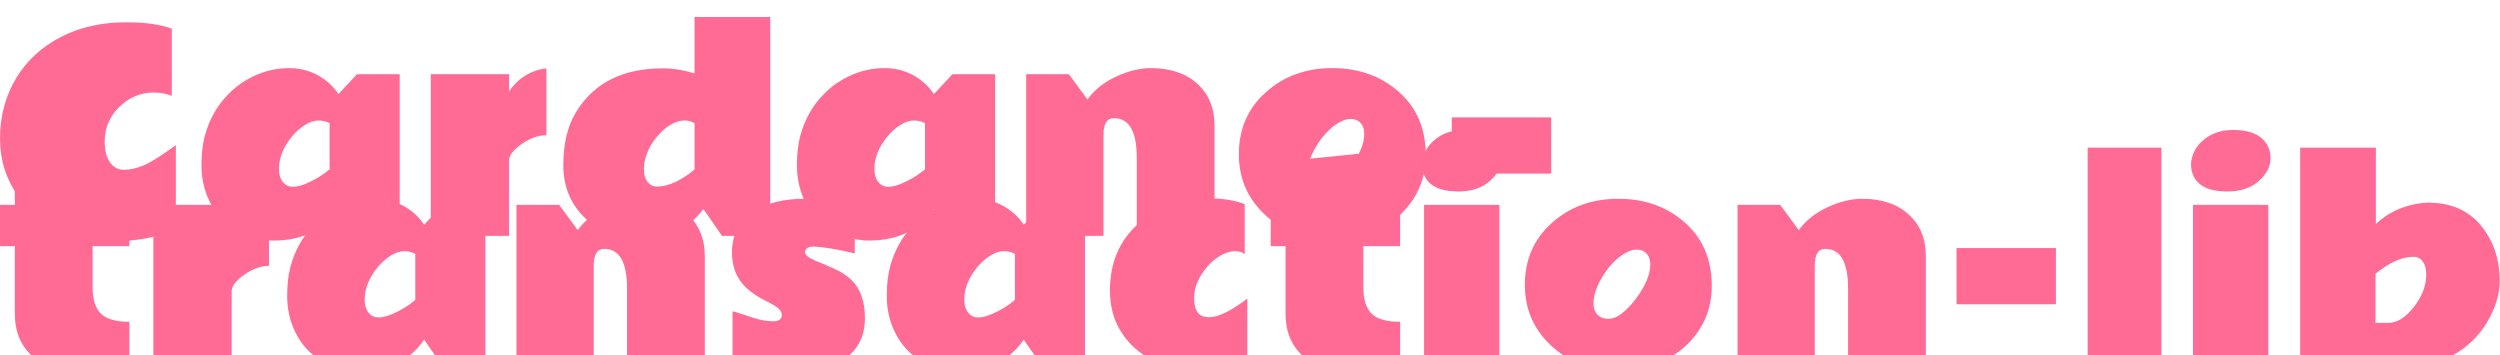 <svg viewBox="0 0 901 128" fill="none" xmlns="http://www.w3.org/2000/svg">
<g filter="url(#filter0_i_423_1236)">
<path d="M61.922 28.526C59.891 27.745 57.719 27.355 55.406 27.355C50.656 27.355 46.516 29.089 42.984 32.558C39.484 35.995 37.734 40.12 37.734 44.933C37.734 48.151 38.359 50.667 39.609 52.48C40.859 54.292 42.562 55.198 44.719 55.198C46.875 55.198 49.25 54.651 51.844 53.558C54.469 52.433 58.312 50.011 63.375 46.292V76.808C56.719 79.495 49.641 80.839 42.141 80.839C34.672 80.839 27.781 79.401 21.469 76.526C11.438 71.933 4.828 64.745 1.641 54.964C0.578 51.62 0.031 47.933 0 43.901C0 39.87 0.5 36.011 1.5 32.323C2.5 28.636 3.953 25.23 5.859 22.105C9.672 15.823 15.016 10.901 21.891 7.339C28.797 3.776 36.703 2.011 45.609 2.042C52.391 2.042 57.828 2.808 61.922 4.339V28.526Z" fill="#FF6B95"/>
<path d="M80.812 73.855C78.312 71.511 76.312 68.573 74.812 65.042C73.344 61.48 72.609 57.651 72.609 53.558C72.609 49.464 73.016 45.917 73.828 42.917C75.453 36.948 78.297 31.933 82.359 27.87C84.297 25.87 86.453 24.183 88.828 22.808C93.703 19.964 98.844 18.542 104.25 18.542C109.688 18.542 114.453 20.339 118.547 23.933C119.859 25.089 121 26.417 121.969 27.917L128.672 20.745H144.047V79.011H128.672L121.969 69.308C116.844 76.87 109.078 80.667 98.672 80.698C95.797 80.73 92.719 80.167 89.438 79.011C86.188 77.886 83.312 76.167 80.812 73.855ZM118.781 38.417C117.656 37.761 116.312 37.433 114.75 37.433C113.188 37.433 111.531 37.995 109.781 39.12C108.062 40.214 106.516 41.605 105.141 43.292C102.078 47.073 100.547 50.917 100.547 54.823C100.547 57.573 101.391 59.511 103.078 60.636C104.641 61.667 107.016 61.526 110.203 60.214C113.422 58.87 116.281 57.136 118.781 55.011V38.417Z" fill="#FF6B95"/>
<path d="M196.922 42.73C194.047 42.73 191.094 43.776 188.062 45.87C185.031 47.964 183.5 49.948 183.469 51.823V79.011H155.25V20.745H183.469V26.98C185.062 24.573 187.031 22.651 189.375 21.214C191.75 19.776 194.266 18.917 196.922 18.636V42.73Z" fill="#FF6B95"/>
<path d="M238.828 18.636C242.547 18.636 246.375 19.245 250.312 20.464V0.12H277.594V79.011H260.203L253.5 69.308C247.781 76.87 240.266 80.651 230.953 80.651C223.484 80.651 216.953 78.12 211.359 73.058C205.797 67.964 203.016 61.448 203.016 53.511C203.016 45.573 204.641 39.042 207.891 33.917C214.328 23.73 224.641 18.636 238.828 18.636ZM250.312 38.417C249.25 37.761 248.094 37.433 246.844 37.433C245.594 37.433 244.391 37.683 243.234 38.183C240.859 39.214 238.734 40.886 236.859 43.198C235.859 44.323 235.016 45.526 234.328 46.808C232.828 49.558 232.078 52.292 232.078 55.011C232.078 57.698 232.906 59.573 234.562 60.636C235.156 61.011 235.875 61.214 236.719 61.245C240.781 61.245 245.312 59.198 250.312 55.105V38.417Z" fill="#FF6B95"/>
<path d="M295.406 73.855C292.906 71.511 290.906 68.573 289.406 65.042C287.938 61.48 287.203 57.651 287.203 53.558C287.203 49.464 287.609 45.917 288.422 42.917C290.047 36.948 292.891 31.933 296.953 27.87C298.891 25.87 301.047 24.183 303.422 22.808C308.297 19.964 313.438 18.542 318.844 18.542C324.281 18.542 329.047 20.339 333.141 23.933C334.453 25.089 335.594 26.417 336.562 27.917L343.266 20.745H358.641V79.011H343.266L336.562 69.308C331.438 76.87 323.672 80.667 313.266 80.698C310.391 80.73 307.312 80.167 304.031 79.011C300.781 77.886 297.906 76.167 295.406 73.855ZM333.375 38.417C332.25 37.761 330.906 37.433 329.344 37.433C327.781 37.433 326.125 37.995 324.375 39.12C322.656 40.214 321.109 41.605 319.734 43.292C316.672 47.073 315.141 50.917 315.141 54.823C315.141 57.573 315.984 59.511 317.672 60.636C319.234 61.667 321.609 61.526 324.797 60.214C328.016 58.87 330.875 57.136 333.375 55.011V38.417Z" fill="#FF6B95"/>
<path d="M401.438 36.589C398.938 36.589 397.688 38.605 397.688 42.636V79.011H369.844V20.745H385.219L391.922 29.839C394.422 26.37 397.875 23.62 402.281 21.589C406.719 19.558 410.859 18.542 414.703 18.542C421.766 18.542 427.359 20.417 431.484 24.167C435.641 27.917 437.719 32.948 437.719 39.261V79.011H409.688V50.886C409.688 41.355 406.938 36.589 401.438 36.589Z" fill="#FF6B95"/>
<path d="M489.047 37.339C488.422 37.026 487.609 36.87 486.609 36.87C485.641 36.87 484.562 37.167 483.375 37.761C482.188 38.323 481.016 39.105 479.859 40.105C477.422 42.23 475.375 44.808 473.719 47.839C472.062 50.87 471.234 53.667 471.234 56.23C471.234 58.761 472.203 60.464 474.141 61.339C474.828 61.651 475.672 61.808 476.672 61.808C477.672 61.808 478.719 61.511 479.812 60.917C480.906 60.292 482 59.464 483.094 58.433C485.375 56.276 487.375 53.667 489.094 50.605C490.812 47.511 491.672 44.745 491.672 42.308C491.672 39.87 490.797 38.214 489.047 37.339ZM479.953 80.745C471.016 80.745 463.312 77.917 456.844 72.261C449.938 66.261 446.484 58.714 446.484 49.62C446.484 40.495 449.719 33.042 456.188 27.261C462.656 21.448 470.641 18.542 480.141 18.542C489.641 18.542 497.625 21.386 504.094 27.073C510.562 32.73 513.812 40.308 513.844 49.808C513.875 55.901 512.328 61.292 509.203 65.98C506.078 70.667 501.906 74.292 496.688 76.855C491.469 79.417 485.891 80.714 479.953 80.745Z" fill="#FF6B95"/>
<path d="M523.219 36.308H559.031V56.558H523.219V36.308Z" fill="#FF6B95"/>
</g>
<g filter="url(#filter1_i_423_1236)">
<path d="M46.641 121.886C40.703 125.917 34.406 127.933 27.75 127.933C21.125 127.933 15.734 126.058 11.578 122.308C7.422 118.526 5.344 113.448 5.344 107.073V82.698H0V67.839H5.344V52.089L33.375 49.23V67.839H46.641V82.698H33.375V97.417C33.375 101.823 34.359 105.026 36.328 107.026C38.328 108.995 41.766 109.979 46.641 109.979V121.886Z" fill="#FF6B95"/>
<path d="M96.938 89.823C94.062 89.823 91.109 90.87 88.078 92.964C85.047 95.058 83.516 97.042 83.484 98.917V126.104H55.266V67.839H83.484V74.073C85.078 71.667 87.047 69.745 89.391 68.308C91.766 66.87 94.281 66.011 96.938 65.73V89.823Z" fill="#FF6B95"/>
<path d="M111.703 120.948C109.203 118.604 107.203 115.667 105.703 112.136C104.234 108.573 103.5 104.745 103.5 100.651C103.5 96.558 103.906 93.011 104.719 90.011C106.344 84.042 109.188 79.026 113.25 74.964C115.188 72.964 117.344 71.276 119.719 69.901C124.594 67.058 129.734 65.636 135.141 65.636C140.578 65.636 145.344 67.433 149.438 71.026C150.75 72.183 151.891 73.511 152.859 75.011L159.562 67.839H174.938V126.104H159.562L152.859 116.401C147.734 123.964 139.969 127.761 129.562 127.792C126.688 127.823 123.609 127.261 120.328 126.104C117.078 124.979 114.203 123.261 111.703 120.948ZM149.672 85.511C148.547 84.855 147.203 84.526 145.641 84.526C144.078 84.526 142.422 85.089 140.672 86.214C138.953 87.308 137.406 88.698 136.031 90.386C132.969 94.167 131.438 98.011 131.438 101.917C131.438 104.667 132.281 106.604 133.969 107.729C135.531 108.761 137.906 108.62 141.094 107.308C144.312 105.964 147.172 104.229 149.672 102.104V85.511Z" fill="#FF6B95"/>
<path d="M217.734 83.683C215.234 83.683 213.984 85.698 213.984 89.73V126.104H186.141V67.839H201.516L208.219 76.933C210.719 73.464 214.172 70.714 218.578 68.683C223.016 66.651 227.156 65.636 231 65.636C238.062 65.636 243.656 67.511 247.781 71.261C251.938 75.011 254.016 80.042 254.016 86.355V126.104H225.984V97.98C225.984 88.448 223.234 83.683 217.734 83.683Z" fill="#FF6B95"/>
<path d="M308.062 85.323C301.125 83.698 296.078 82.886 292.922 82.886C292.016 82.886 291.312 83.089 290.812 83.495C290.344 83.901 290.109 84.355 290.109 84.855C290.109 85.886 291.391 86.933 293.953 87.995C296.547 89.026 298.922 90.042 301.078 91.042C303.234 92.042 305.094 93.261 306.656 94.698C310.031 97.823 311.719 102.479 311.719 108.667C311.719 114.823 309.484 119.558 305.016 122.87C300.547 126.183 294.5 127.839 286.875 127.839C279.25 127.839 273.156 127.136 268.594 125.729C266.594 125.136 265.062 124.433 264 123.62V106.229C264.438 106.261 265.203 106.464 266.297 106.839C267.391 107.214 269.203 107.808 271.734 108.62C274.266 109.401 276.562 109.792 278.625 109.792C280.719 109.792 281.766 109.026 281.766 107.495C281.766 106.308 280.828 105.151 278.953 104.026C278.109 103.526 277.156 103.011 276.094 102.479C271.688 100.323 268.531 97.839 266.625 95.026C264.75 92.183 263.812 88.855 263.812 85.042C263.812 78.261 266.562 73.198 272.062 69.855C276.688 67.042 282.734 65.636 290.203 65.636C295.422 65.636 300.656 66.151 305.906 67.183C307.031 67.401 307.75 67.558 308.062 67.651V85.323Z" fill="#FF6B95"/>
<path d="M327.797 120.948C325.297 118.604 323.297 115.667 321.797 112.136C320.328 108.573 319.594 104.745 319.594 100.651C319.594 96.558 320 93.011 320.812 90.011C322.438 84.042 325.281 79.026 329.344 74.964C331.281 72.964 333.438 71.276 335.812 69.901C340.688 67.058 345.828 65.636 351.234 65.636C356.672 65.636 361.438 67.433 365.531 71.026C366.844 72.183 367.984 73.511 368.953 75.011L375.656 67.839H391.031V126.104H375.656L368.953 116.401C363.828 123.964 356.062 127.761 345.656 127.792C342.781 127.823 339.703 127.261 336.422 126.104C333.172 124.979 330.297 123.261 327.797 120.948ZM365.766 85.511C364.641 84.855 363.297 84.526 361.734 84.526C360.172 84.526 358.516 85.089 356.766 86.214C355.047 87.308 353.5 88.698 352.125 90.386C349.062 94.167 347.531 98.011 347.531 101.917C347.531 104.667 348.375 106.604 350.062 107.729C351.625 108.761 354 108.62 357.188 107.308C360.406 105.964 363.266 104.229 365.766 102.104V85.511Z" fill="#FF6B95"/>
<path d="M435.844 108.339C439 108.339 443.562 106.104 449.531 101.636V124.558C439.281 128.433 429.828 128.979 421.172 126.198C412.516 123.417 406.375 118.448 402.75 111.292C400.938 107.667 400.031 103.417 400.031 98.542C400.031 88.73 403.406 80.776 410.156 74.683C416.906 68.589 425.688 65.542 436.5 65.542C440.969 65.542 445 66.214 448.594 67.558V85.605C447.75 84.886 446.562 84.526 445.031 84.526C443.5 84.526 441.859 85.011 440.109 85.98C438.359 86.948 436.766 88.245 435.328 89.87C432.016 93.62 430.359 97.48 430.359 101.448C430.391 105.386 431.594 107.604 433.969 108.104C434.594 108.229 435.219 108.308 435.844 108.339Z" fill="#FF6B95"/>
<path d="M504.609 121.886C498.672 125.917 492.375 127.933 485.719 127.933C479.094 127.933 473.703 126.058 469.547 122.308C465.391 118.526 463.312 113.448 463.312 107.073V82.698H457.969V67.839H463.312V52.089L491.344 49.23V67.839H504.609V82.698H491.344V97.417C491.344 101.823 492.328 105.026 494.297 107.026C496.297 108.995 499.734 109.979 504.609 109.979V121.886Z" fill="#FF6B95"/>
<path d="M527.672 40.839C532.266 40.839 535.672 41.808 537.891 43.745C540.109 45.651 541.203 48.089 541.172 51.058C541.172 54.026 539.75 56.761 536.906 59.261C534.094 61.761 530.328 63.011 525.609 63.011C518.984 63.011 514.859 61.011 513.234 57.011C512.766 55.886 512.531 54.636 512.531 53.261C512.531 51.886 512.859 50.448 513.516 48.948C514.172 47.448 515.156 46.105 516.469 44.917C519.375 42.198 523.109 40.839 527.672 40.839ZM540.375 126.104H513.234V67.839H540.375V126.104Z" fill="#FF6B95"/>
<path d="M592.125 84.433C591.5 84.12 590.688 83.964 589.688 83.964C588.719 83.964 587.641 84.261 586.453 84.855C585.266 85.417 584.094 86.198 582.938 87.198C580.5 89.323 578.453 91.901 576.797 94.933C575.141 97.964 574.312 100.761 574.312 103.323C574.312 105.854 575.281 107.558 577.219 108.433C577.906 108.745 578.75 108.901 579.75 108.901C580.75 108.901 581.797 108.604 582.891 108.011C583.984 107.386 585.078 106.558 586.172 105.526C588.453 103.37 590.453 100.761 592.172 97.698C593.891 94.605 594.75 91.839 594.75 89.401C594.75 86.964 593.875 85.308 592.125 84.433ZM583.031 127.839C574.094 127.839 566.391 125.011 559.922 119.354C553.016 113.354 549.562 105.808 549.562 96.714C549.562 87.589 552.797 80.136 559.266 74.355C565.734 68.542 573.719 65.636 583.219 65.636C592.719 65.636 600.703 68.48 607.172 74.167C613.641 79.823 616.891 87.401 616.922 96.901C616.953 102.995 615.406 108.386 612.281 113.073C609.156 117.761 604.984 121.386 599.766 123.948C594.547 126.511 588.969 127.808 583.031 127.839Z" fill="#FF6B95"/>
<path d="M657.797 83.683C655.297 83.683 654.047 85.698 654.047 89.73V126.104H626.203V67.839H641.578L648.281 76.933C650.781 73.464 654.234 70.714 658.641 68.683C663.078 66.651 667.219 65.636 671.062 65.636C678.125 65.636 683.719 67.511 687.844 71.261C692 75.011 694.078 80.042 694.078 86.355V126.104H666.047V97.98C666.047 88.448 663.297 83.683 657.797 83.683Z" fill="#FF6B95"/>
<path d="M705.141 83.401H740.953V103.651H705.141V83.401Z" fill="#FF6B95"/>
<path d="M778.969 126.104H752.391V47.214H778.969V126.104Z" fill="#FF6B95"/>
<path d="M804.797 40.839C809.391 40.839 812.797 41.808 815.016 43.745C817.234 45.651 818.328 48.089 818.297 51.058C818.297 54.026 816.875 56.761 814.031 59.261C811.219 61.761 807.453 63.011 802.734 63.011C796.109 63.011 791.984 61.011 790.359 57.011C789.891 55.886 789.656 54.636 789.656 53.261C789.656 51.886 789.984 50.448 790.641 48.948C791.297 47.448 792.281 46.105 793.594 44.917C796.5 42.198 800.234 40.839 804.797 40.839ZM817.5 126.104H790.359V67.839H817.5V126.104Z" fill="#FF6B95"/>
<path d="M873.469 126.245C869.281 127.37 863.547 127.933 856.266 127.933C848.984 127.933 839.891 127.073 828.984 125.354V47.214H856.266V74.73C860.297 70.917 865.188 68.495 870.938 67.464C872.5 67.183 873.875 67.042 875.062 67.042C883.219 67.042 889.562 69.776 894.094 75.245C898.625 80.714 900.891 87.401 900.891 95.308C900.891 99.526 899.688 103.917 897.281 108.479C892.594 117.354 884.656 123.276 873.469 126.245ZM869.766 86.542C865.672 86.542 861.125 88.589 856.125 92.683V110.354H860.766C863.891 110.354 866.938 108.464 869.906 104.683C872.906 100.87 874.406 96.964 874.406 92.964C874.406 90.12 873.578 88.167 871.922 87.105C871.328 86.73 870.609 86.542 869.766 86.542Z" fill="#FF6B95"/>
</g>
<defs>
<filter id="filter0_i_423_1236" x="0" y="0.12" width="559.031" height="84.719" filterUnits="userSpaceOnUse" color-interpolation-filters="sRGB">
<feFlood flood-opacity="0" result="BackgroundImageFix"/>
<feBlend mode="normal" in="SourceGraphic" in2="BackgroundImageFix" result="shape"/>
<feColorMatrix in="SourceAlpha" type="matrix" values="0 0 0 0 0 0 0 0 0 0 0 0 0 0 0 0 0 0 127 0" result="hardAlpha"/>
<feOffset dy="6"/>
<feGaussianBlur stdDeviation="2"/>
<feComposite in2="hardAlpha" operator="arithmetic" k2="-1" k3="1"/>
<feColorMatrix type="matrix" values="0 0 0 0 1 0 0 0 0 1 0 0 0 0 1 0 0 0 0.5 0"/>
<feBlend mode="normal" in2="shape" result="effect1_innerShadow_423_1236"/>
</filter>
<filter id="filter1_i_423_1236" x="0" y="40.839" width="900.891" height="91.103" filterUnits="userSpaceOnUse" color-interpolation-filters="sRGB">
<feFlood flood-opacity="0" result="BackgroundImageFix"/>
<feBlend mode="normal" in="SourceGraphic" in2="BackgroundImageFix" result="shape"/>
<feColorMatrix in="SourceAlpha" type="matrix" values="0 0 0 0 0 0 0 0 0 0 0 0 0 0 0 0 0 0 127 0" result="hardAlpha"/>
<feOffset dy="6"/>
<feGaussianBlur stdDeviation="2"/>
<feComposite in2="hardAlpha" operator="arithmetic" k2="-1" k3="1"/>
<feColorMatrix type="matrix" values="0 0 0 0 1 0 0 0 0 1 0 0 0 0 1 0 0 0 0.5 0"/>
<feBlend mode="normal" in2="shape" result="effect1_innerShadow_423_1236"/>
</filter>
</defs>
</svg>
